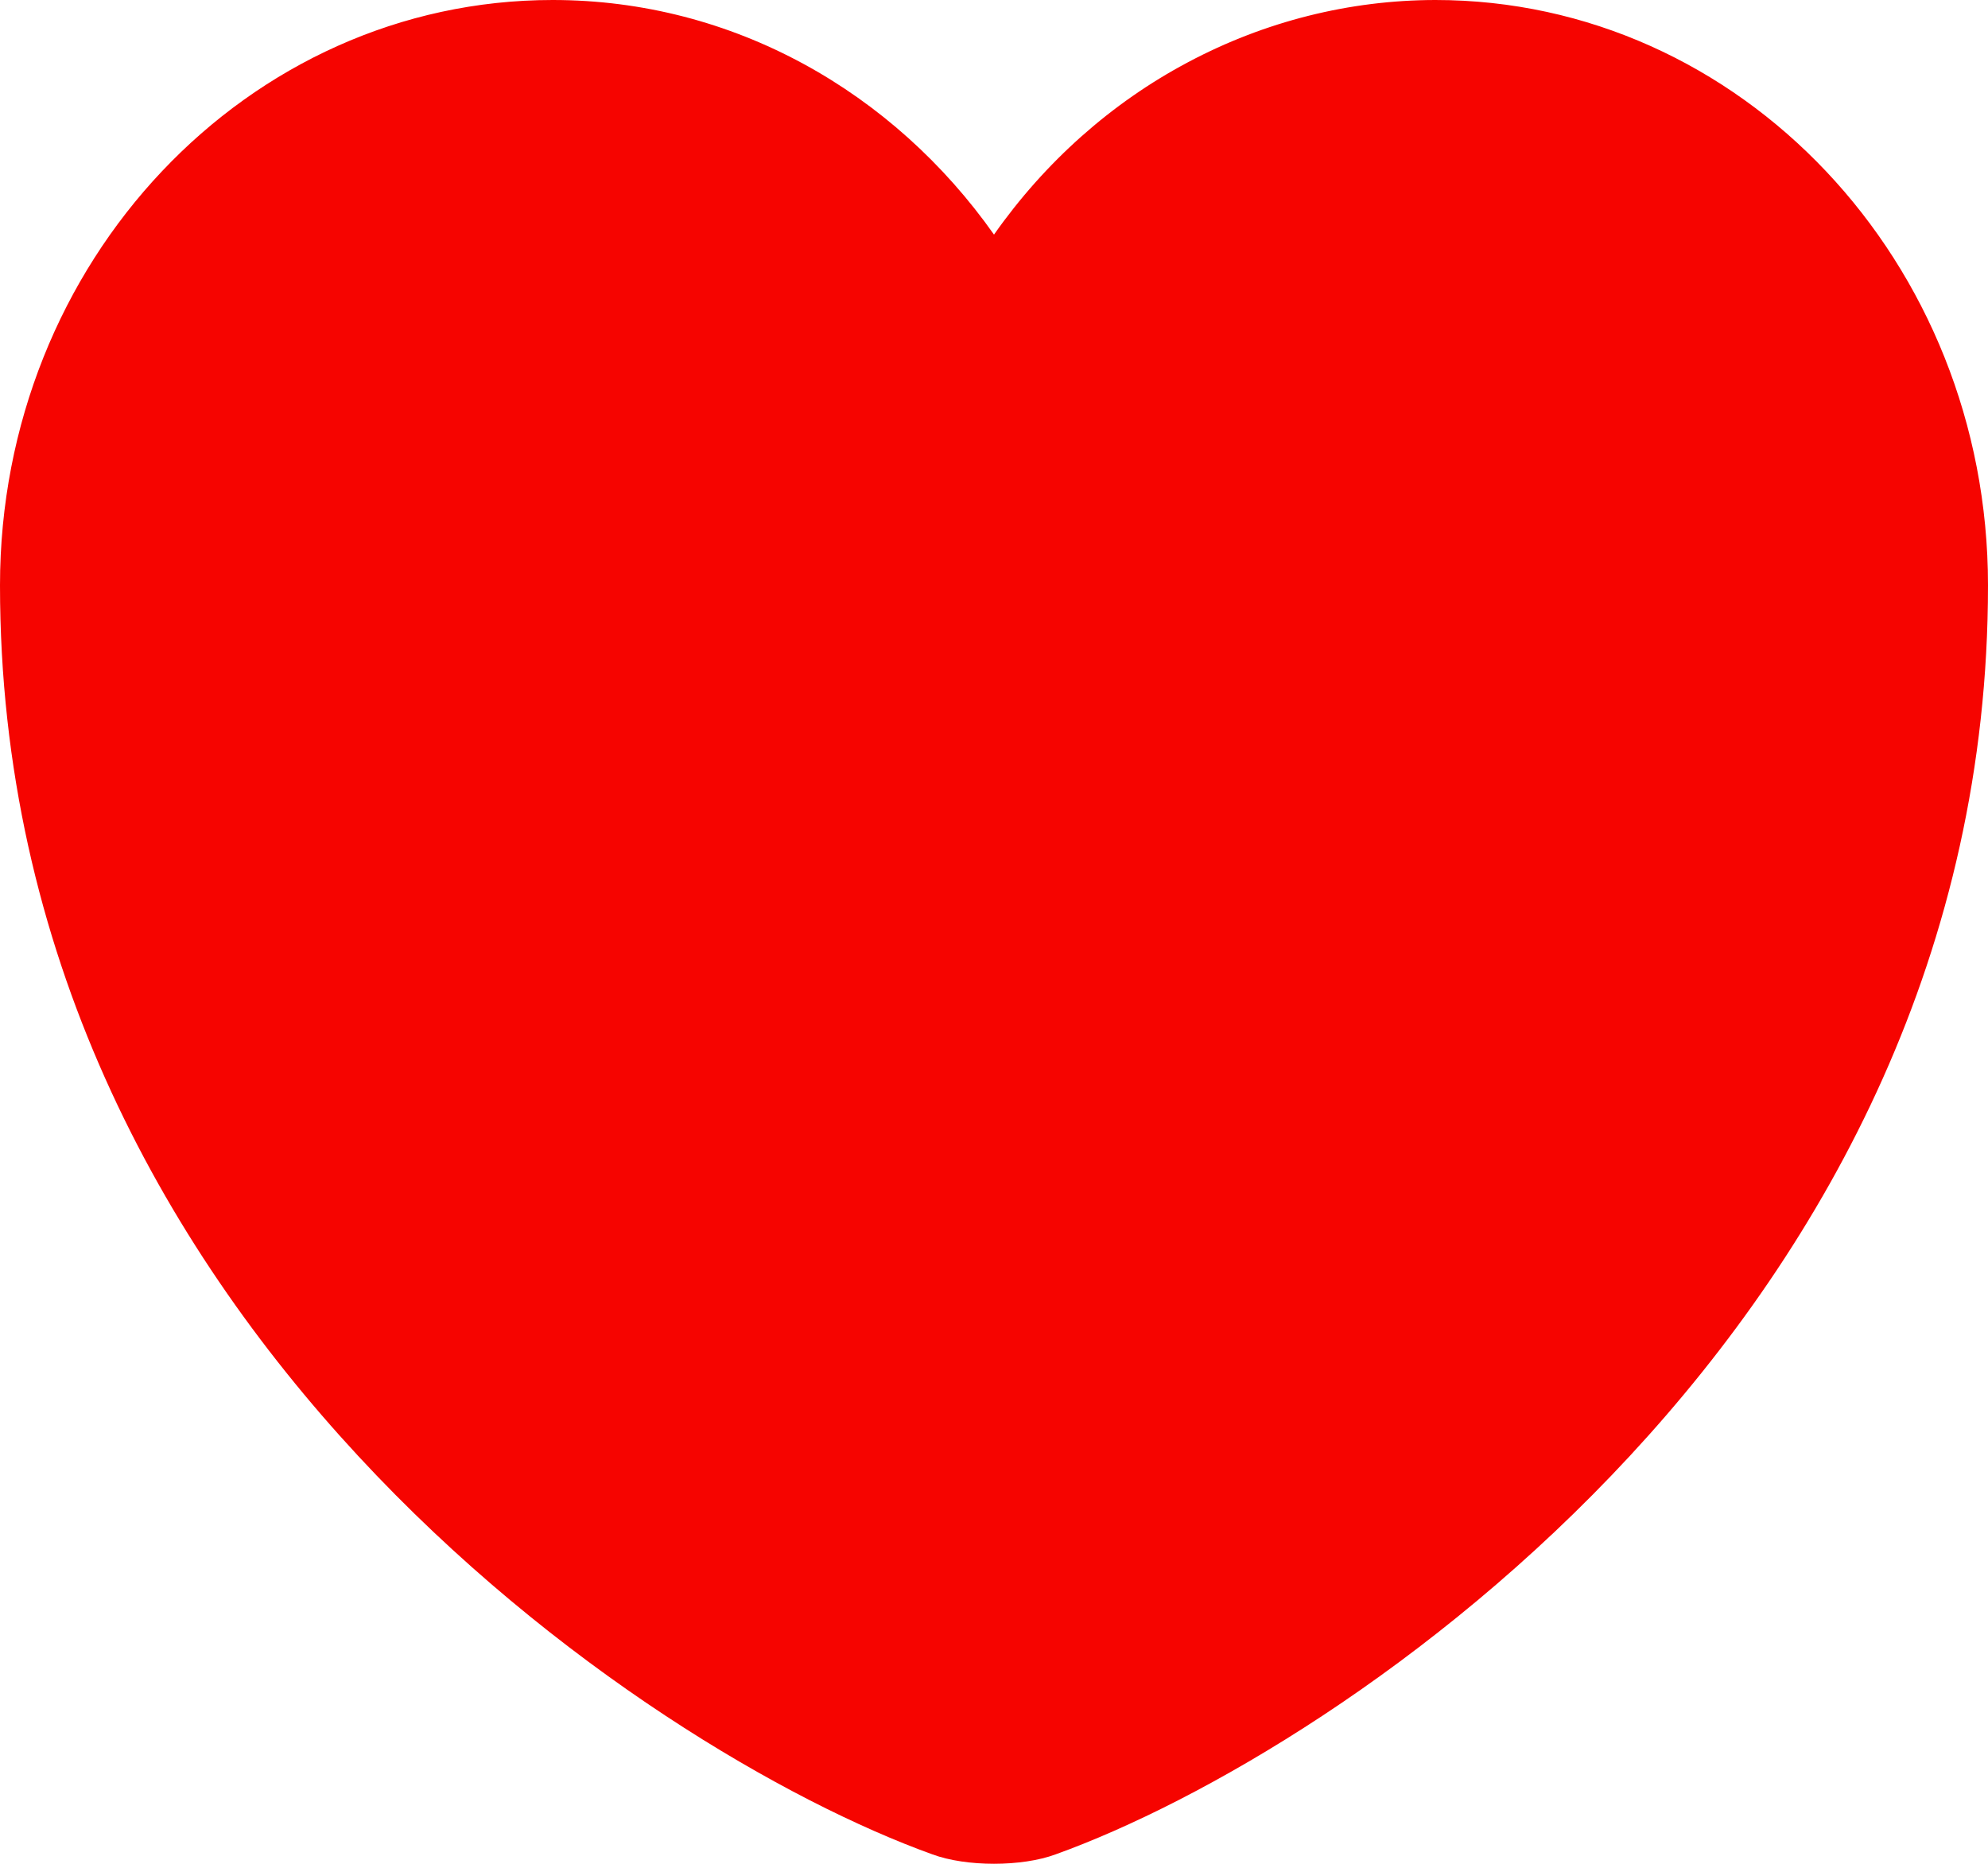 <svg width="16" height="15" viewBox="0 0 16 15" fill="none" xmlns="http://www.w3.org/2000/svg">
<path d="M8.496 14.924C8.224 15.025 7.776 15.025 7.504 14.924C5.184 14.09 0 10.61 0 4.711C0 2.107 1.992 0 4.448 0C5.904 0 7.192 0.742 8 1.888C8.411 1.303 8.946 0.827 9.563 0.5C10.18 0.172 10.861 0.001 11.552 0C14.008 0 16 2.107 16 4.711C16 10.61 10.816 14.09 8.496 14.924Z" fill="#F60400"/>
</svg>
